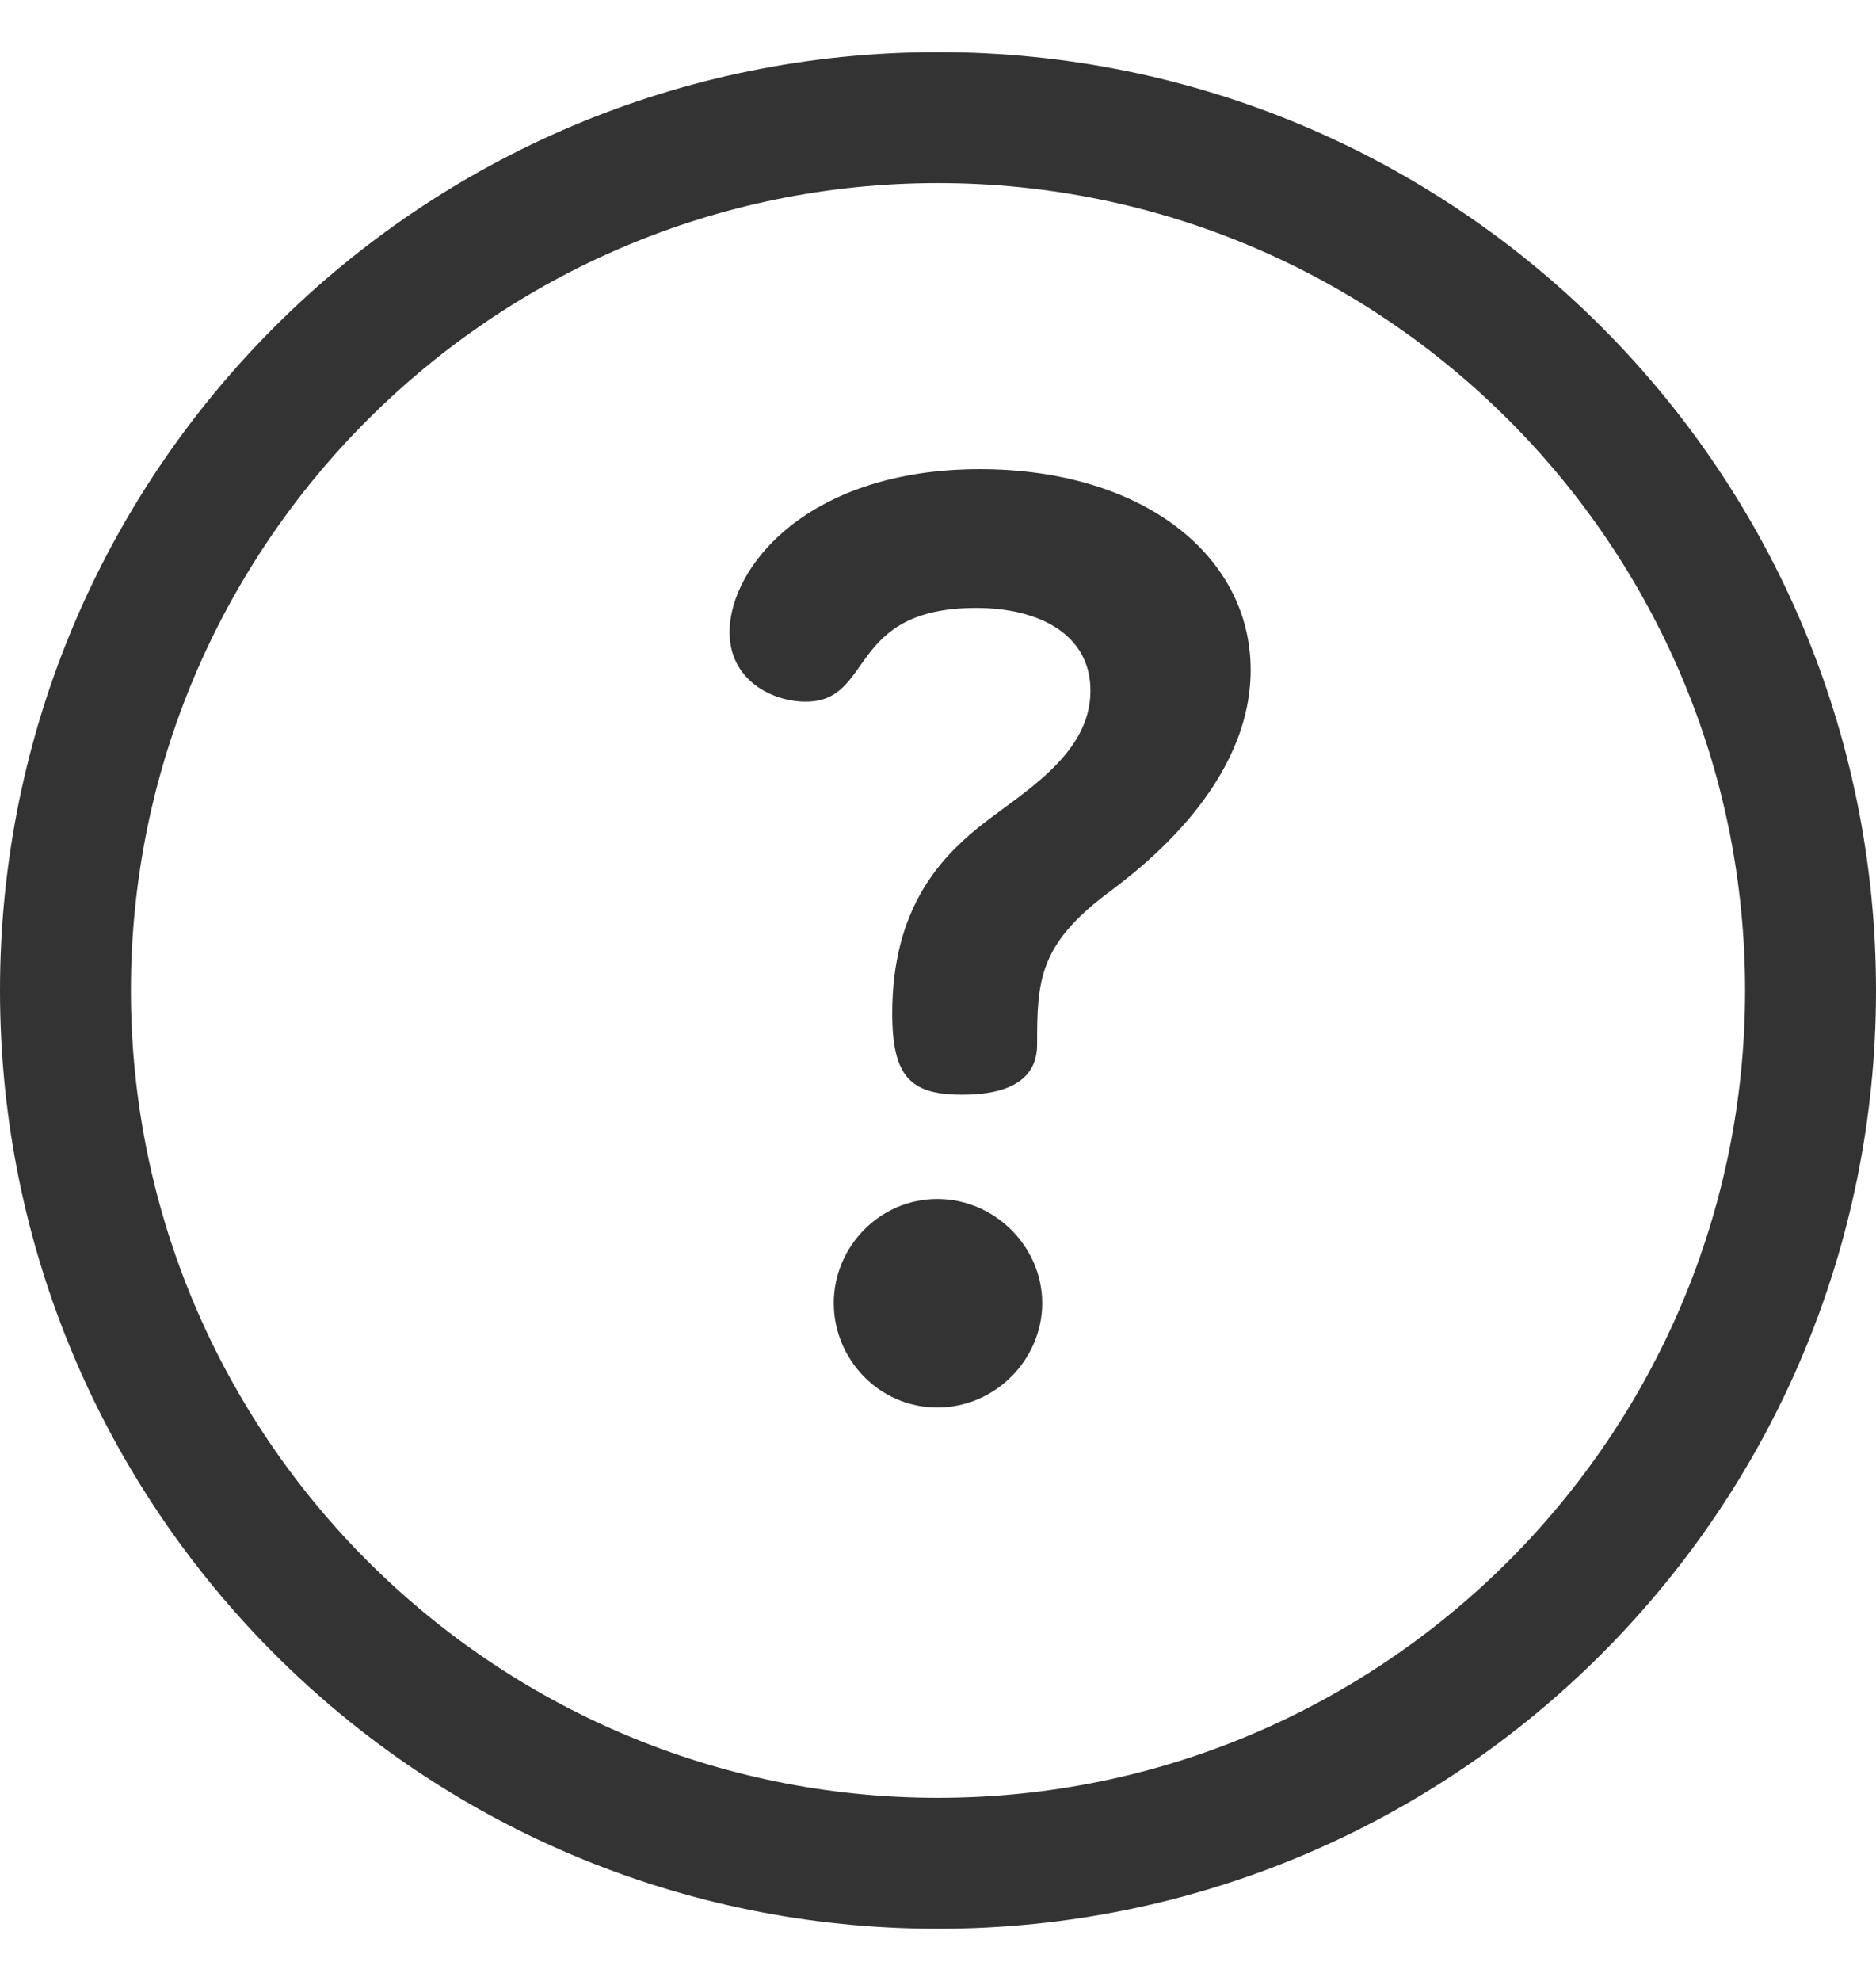<svg width="18" height="19" viewBox="0 0 18 19" fill="none" xmlns="http://www.w3.org/2000/svg">
<path d="M9 0.5C4.026 0.5 0 4.525 0 9.5C0 14.474 4.025 18.5 9 18.5C13.974 18.5 18 14.475 18 9.5C18 4.526 13.975 0.5 9 0.5ZM9 17.244C4.73 17.244 1.256 13.77 1.256 9.5C1.256 5.23 4.73 1.756 9 1.756C13.27 1.756 16.744 5.23 16.744 9.5C16.744 13.77 13.27 17.244 9 17.244Z" fill="#333333"/>
<path d="M8.993 11.5C8.444 11.5 8 11.954 8 12.5C8 13.033 8.431 13.5 8.993 13.5C9.556 13.5 10 13.033 10 12.5C10 11.954 9.542 11.5 8.993 11.5Z" fill="#333333"/>
<path d="M9.402 4.5C7.756 4.5 7 5.434 7 6.064C7 6.519 7.402 6.73 7.732 6.73C8.39 6.73 8.122 5.831 9.366 5.831C9.976 5.831 10.463 6.088 10.463 6.625C10.463 7.255 9.781 7.617 9.378 7.944C9.024 8.235 8.561 8.714 8.561 9.718C8.561 10.325 8.732 10.5 9.232 10.5C9.829 10.5 9.951 10.243 9.951 10.021C9.951 9.414 9.963 9.064 10.634 8.562C10.963 8.317 12 7.523 12 6.426C12 5.329 10.963 4.5 9.402 4.5Z" fill="#333333"/>
</svg>
